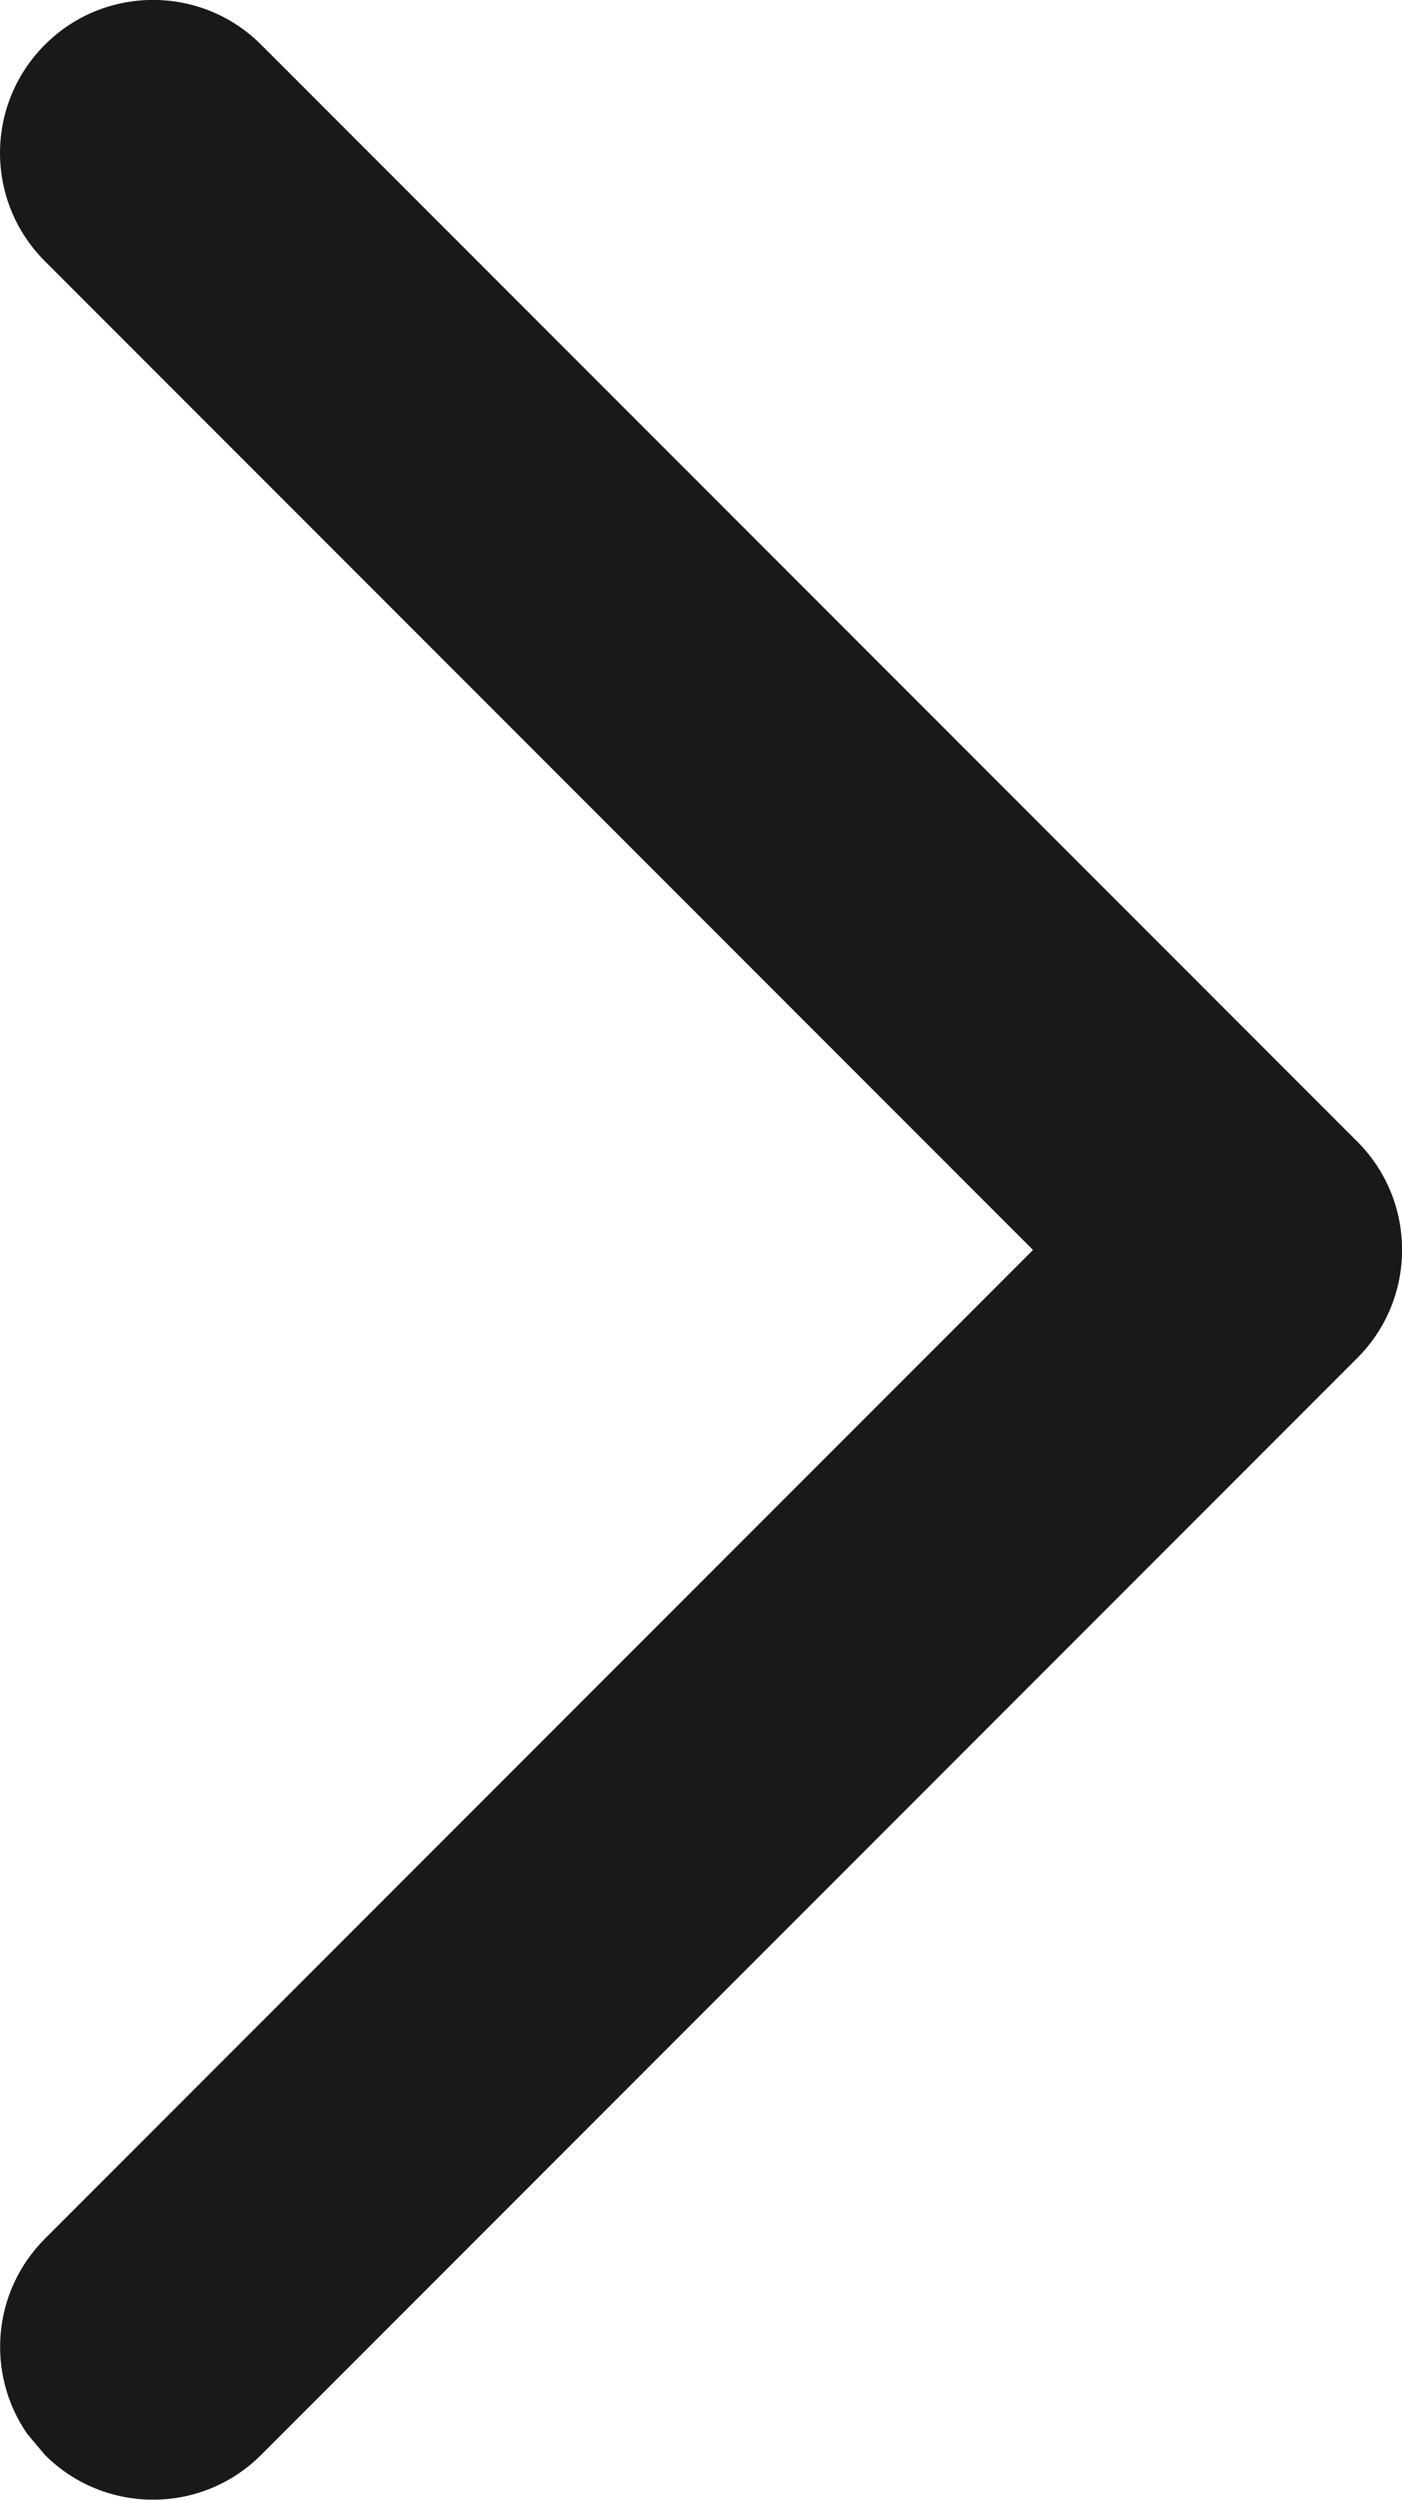 <?xml version="1.0" encoding="UTF-8"?>
<svg width="4.586px" height="8.172px" viewBox="0 0 4.586 8.172" version="1.1" xmlns="http://www.w3.org/2000/svg" xmlns:xlink="http://www.w3.org/1999/xlink">
    <g id="桌面版" stroke="none" stroke-width="1" fill-rule="evenodd" opacity="0.9">
        <g id="聊天框各状态" transform="translate(-1109.914, -3425.414)" fill-rule="nonzero">
            <g id="编组-4" transform="translate(750, 2916)">
                <g id="编组-11" transform="translate(20, 426)">
                    <g id="编组-8" transform="translate(284, 78)">
                        <g id="arrow_left" transform="translate(58, 9.914) scale(-1, 1) translate(-58, -9.914) translate(50, 1.914)">
                            <path d="M9.232,3.646 C9.427,3.451 9.744,3.451 9.939,3.646 C10.135,3.842 10.135,4.158 9.939,4.354 L6.707,7.586 L9.939,10.818 C10.113,10.992 10.132,11.261 9.997,11.456 L9.939,11.525 C9.744,11.72 9.427,11.72 9.232,11.525 L5.646,7.939 C5.451,7.744 5.451,7.427 5.646,7.232 L9.232,3.646 Z"></path>
                        </g>
                    </g>
                </g>
            </g>
        </g>
    </g>
</svg>